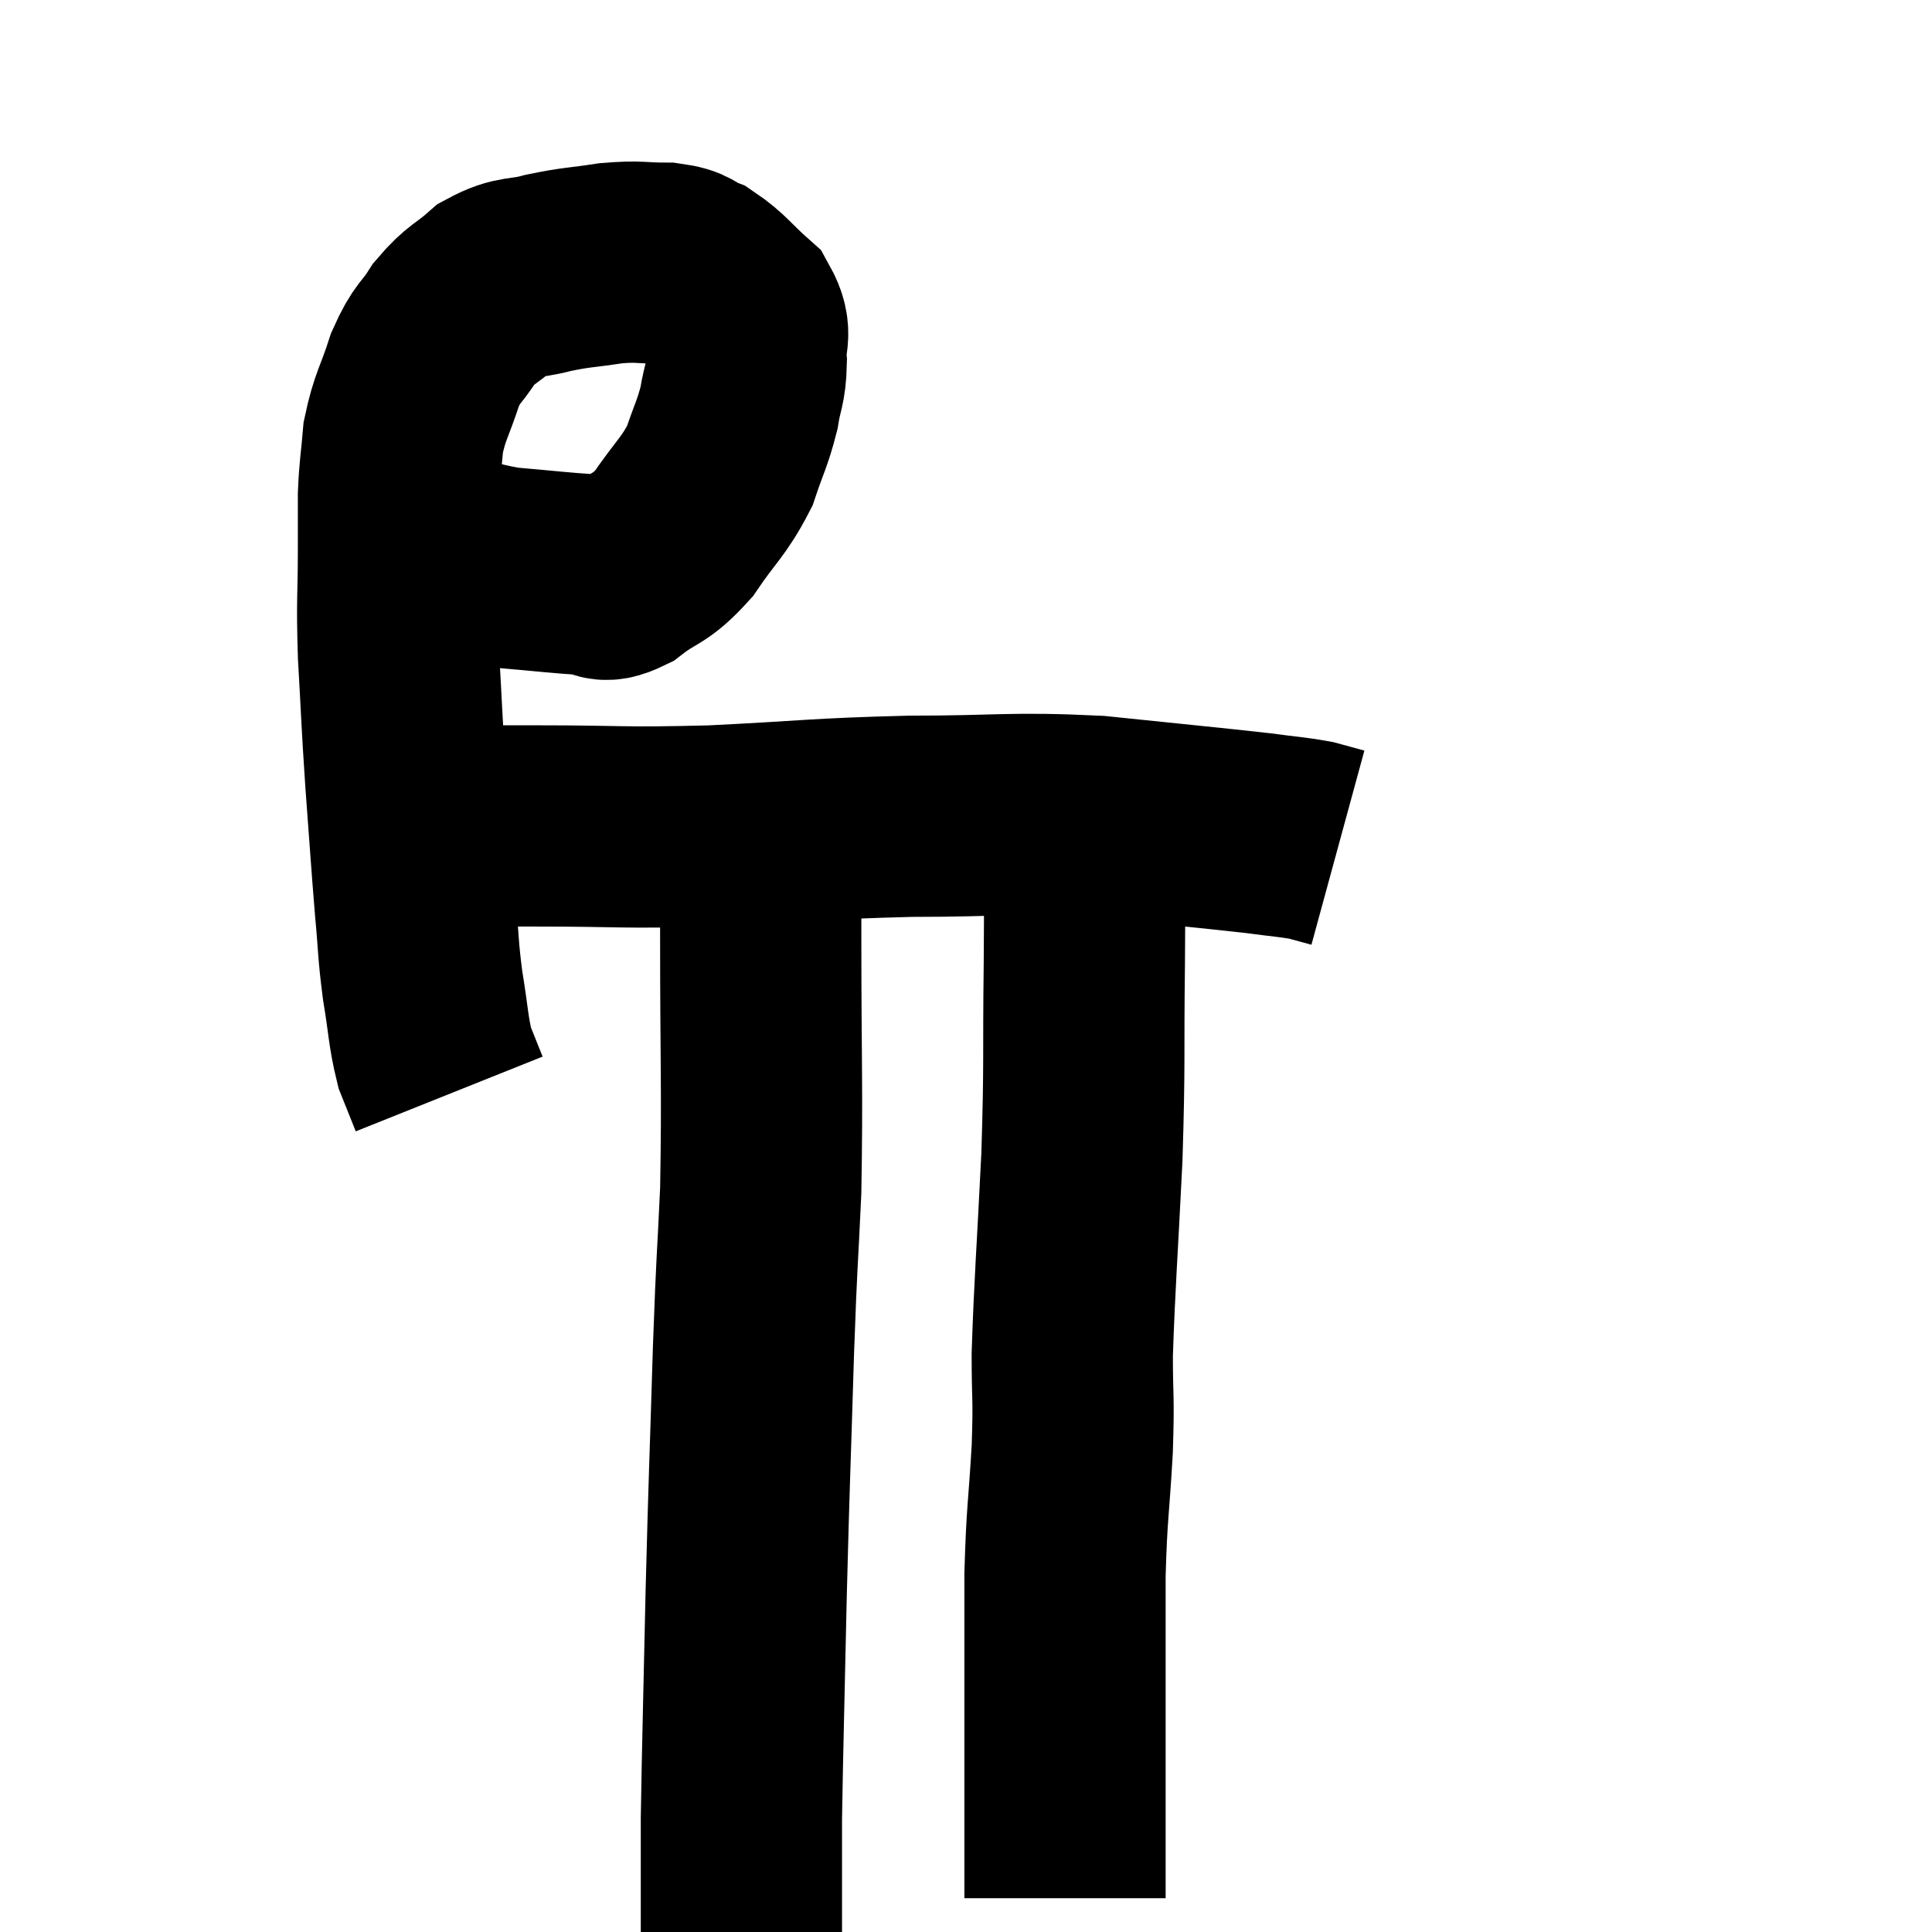 <svg width="48" height="48" viewBox="0 0 48 48" xmlns="http://www.w3.org/2000/svg"><path d="M 10.56 13.56 C 11.55 13.83, 11.52 13.92, 12.54 14.1 C 13.59 14.19, 13.92 14.235, 14.64 14.28 C 15.03 14.28, 14.895 14.535, 15.42 14.28 C 16.08 13.77, 16.125 13.935, 16.74 13.26 C 17.31 12.42, 17.475 12.36, 17.88 11.58 C 18.12 10.86, 18.195 10.785, 18.36 10.14 C 18.45 9.57, 18.525 9.585, 18.54 9 C 18.48 8.4, 18.72 8.34, 18.42 7.8 C 17.88 7.32, 17.805 7.155, 17.34 6.84 C 16.95 6.69, 17.1 6.615, 16.56 6.54 C 15.87 6.54, 15.915 6.48, 15.18 6.54 C 14.4 6.66, 14.34 6.63, 13.62 6.78 C 12.96 6.96, 12.885 6.825, 12.3 7.14 C 11.79 7.59, 11.715 7.53, 11.28 8.04 C 10.92 8.61, 10.875 8.475, 10.56 9.18 C 10.29 10.02, 10.185 10.08, 10.02 10.86 C 9.96 11.58, 9.93 11.61, 9.9 12.3 C 9.9 12.96, 9.9 12.63, 9.9 13.62 C 9.9 14.94, 9.855 14.82, 9.9 16.26 C 9.99 17.82, 9.975 17.805, 10.08 19.38 C 10.2 20.97, 10.215 21.285, 10.32 22.56 C 10.41 23.52, 10.38 23.55, 10.5 24.48 C 10.65 25.38, 10.635 25.605, 10.8 26.28 C 10.98 26.73, 11.07 26.955, 11.16 27.18 L 11.16 27.18" fill="none" stroke="black" stroke-width="5"></path><path d="M 10.14 20.52 C 10.68 20.52, 10.425 20.52, 11.22 20.52 C 12.27 20.52, 11.7 20.52, 13.32 20.52 C 15.51 20.52, 15.375 20.58, 17.7 20.52 C 20.16 20.4, 20.235 20.34, 22.62 20.28 C 24.93 20.28, 25.08 20.175, 27.24 20.28 C 29.25 20.49, 29.925 20.55, 31.26 20.7 C 31.92 20.79, 32.085 20.79, 32.58 20.88 L 33.24 21.06" fill="none" stroke="black" stroke-width="5"></path><path d="M 18.9 20.58 C 18.9 21.93, 18.9 21.03, 18.9 23.28 C 18.9 26.43, 18.945 27.015, 18.9 29.58 C 18.81 31.56, 18.81 31.05, 18.72 33.54 C 18.63 36.54, 18.615 36.63, 18.54 39.54 C 18.48 42.36, 18.45 43.29, 18.42 45.18 C 18.42 46.14, 18.42 46.365, 18.42 47.1 C 18.42 47.61, 18.42 47.82, 18.42 48.12 L 18.42 48.3" fill="none" stroke="black" stroke-width="5"></path><path d="M 26.58 20.28 C 26.76 20.55, 26.85 19.905, 26.94 20.82 C 26.94 22.38, 26.955 21.96, 26.94 23.94 C 26.91 26.34, 26.955 26.31, 26.88 28.74 C 26.76 31.2, 26.7 31.845, 26.64 33.66 C 26.64 34.83, 26.685 34.635, 26.64 36 C 26.55 37.56, 26.505 37.545, 26.46 39.12 C 26.46 40.71, 26.46 40.815, 26.46 42.3 C 26.46 43.68, 26.46 43.995, 26.46 45.06 C 26.46 45.81, 26.46 46.035, 26.46 46.56 L 26.46 47.16" fill="none" stroke="black" stroke-width="5"></path></svg>